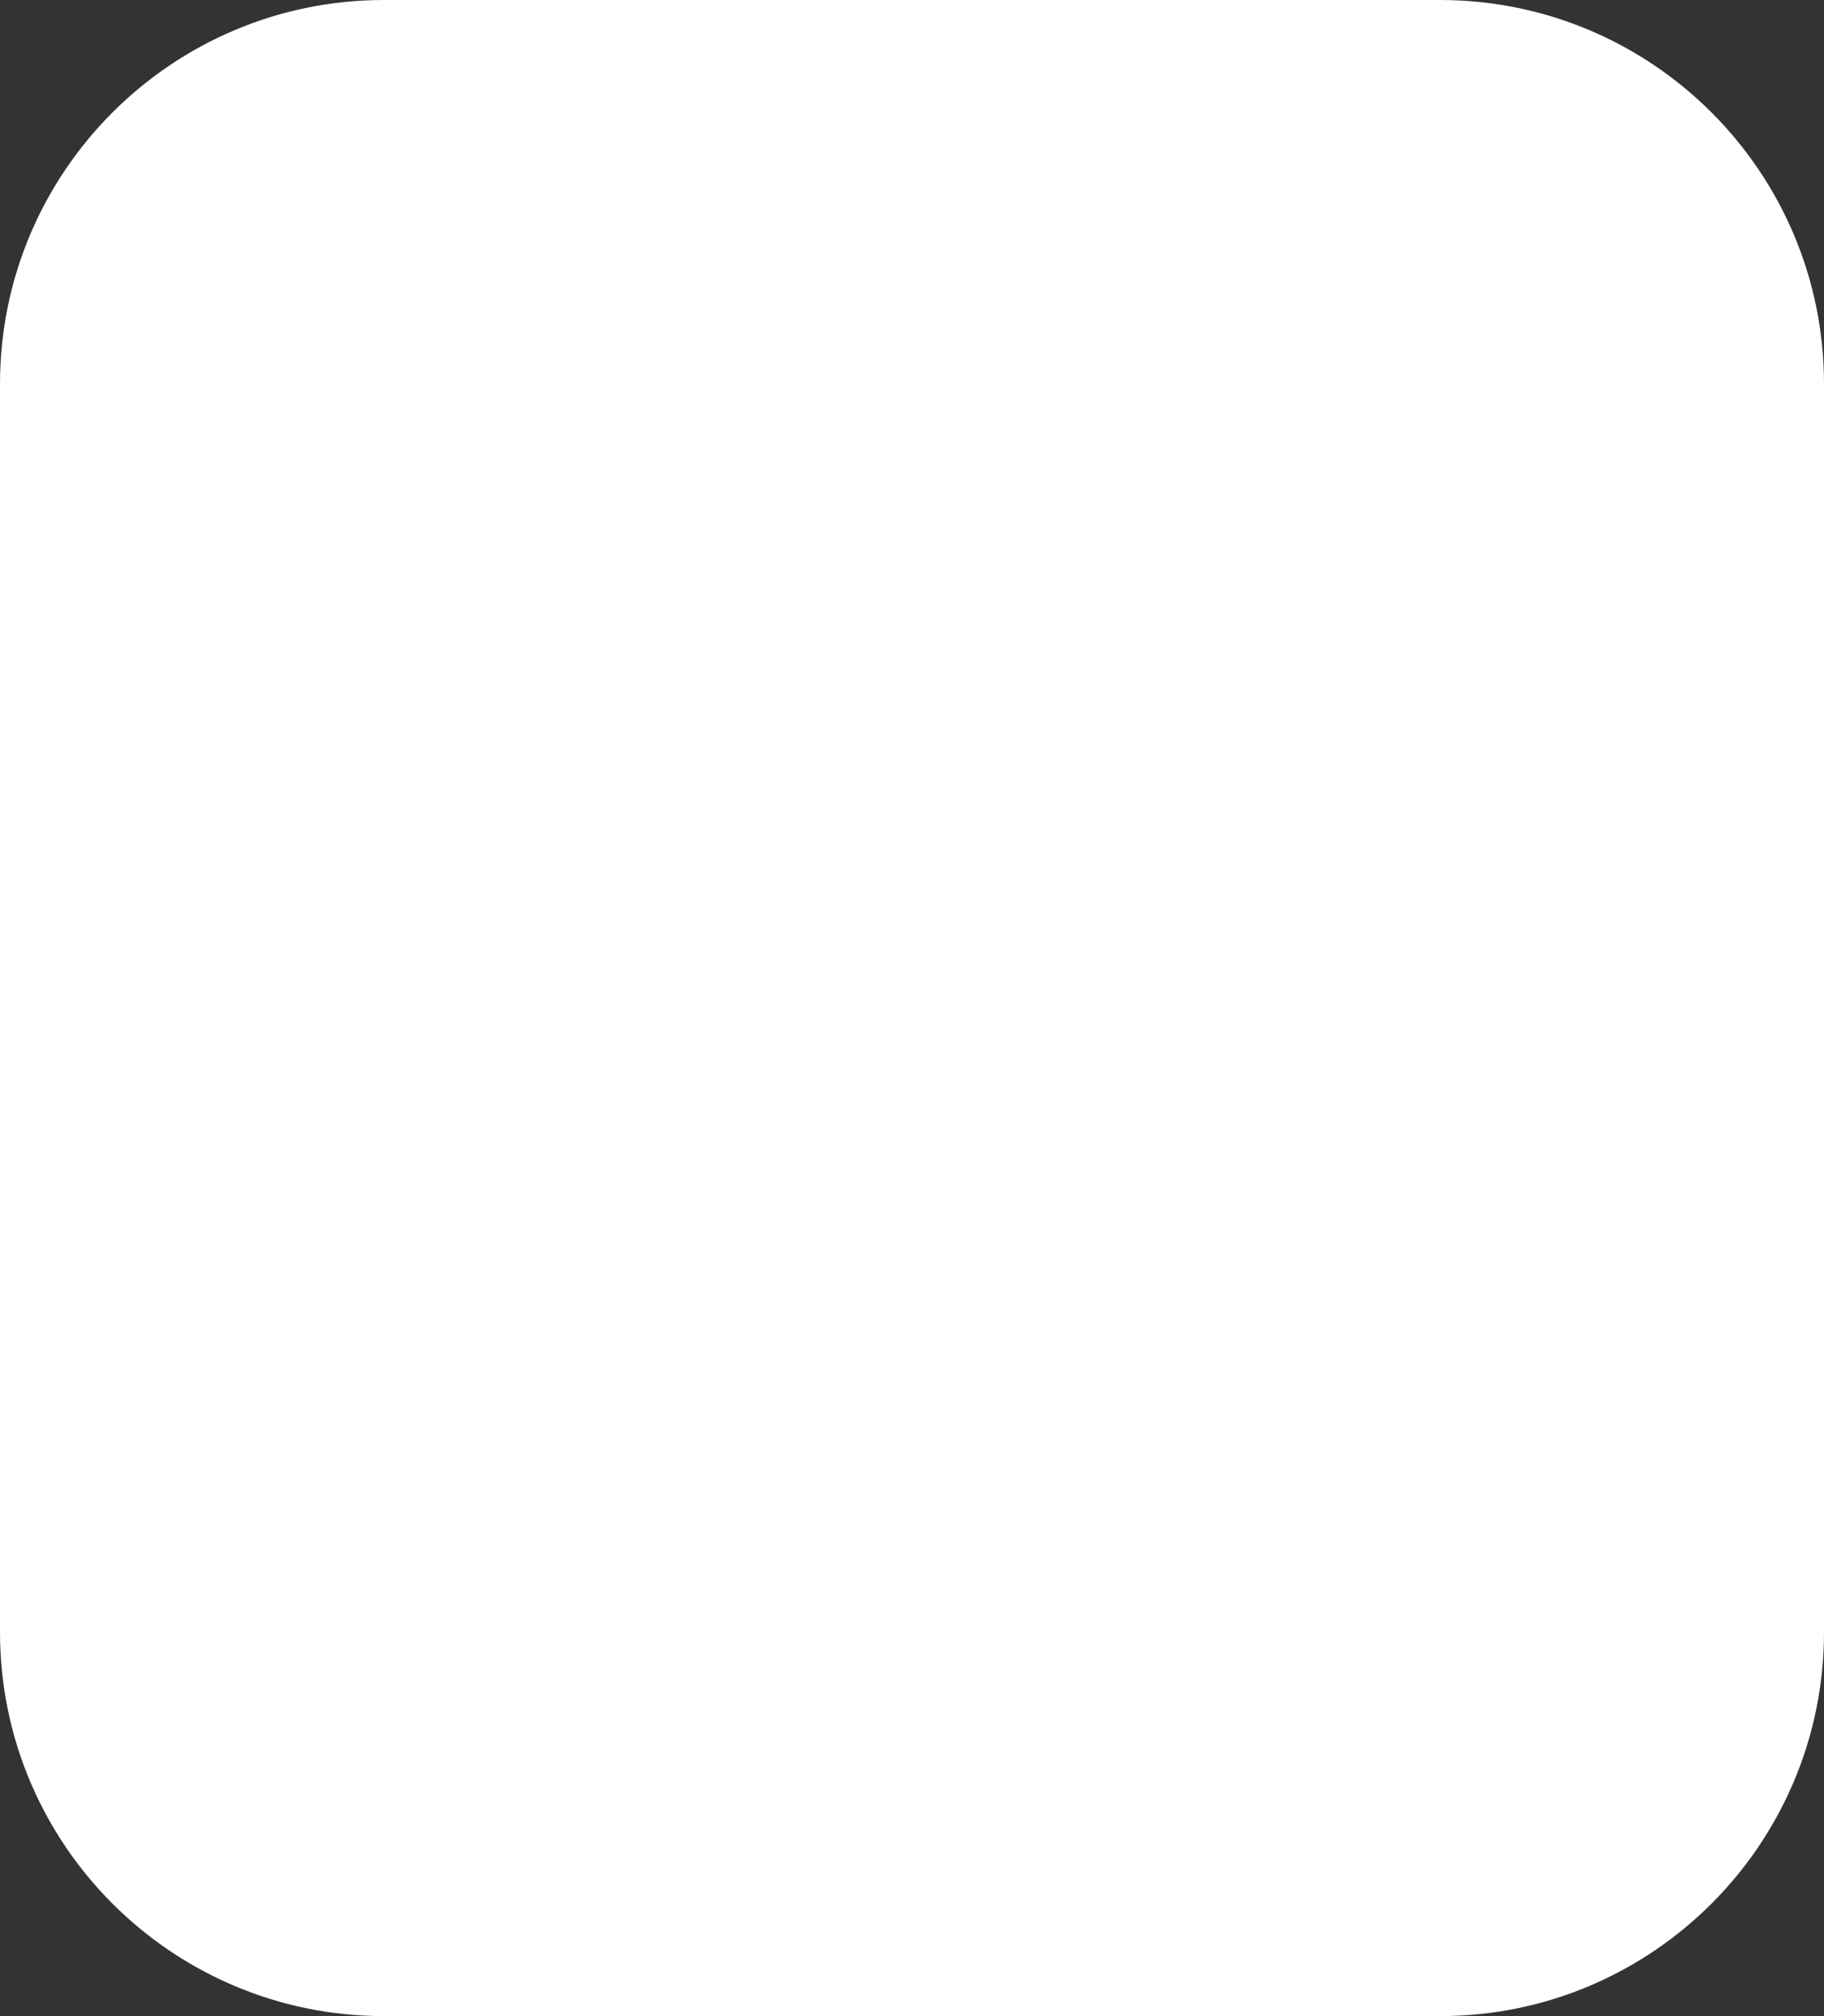 <svg width="95" height="105" viewBox="0 0 95 105" fill="none" xmlns="http://www.w3.org/2000/svg">
<rect x="0" y="0" width="95" height="105" fill="#333333" stroke="none"/>
<path d="M0 20C0 8.954 8.954 0 20 0H75C86.046 0 95 8.954 95 20V85C95 96.046 86.046 105 75 105H47.627H20C8.954 105 0 96.046 0 85V20Z" fill="white"/>
</svg>

